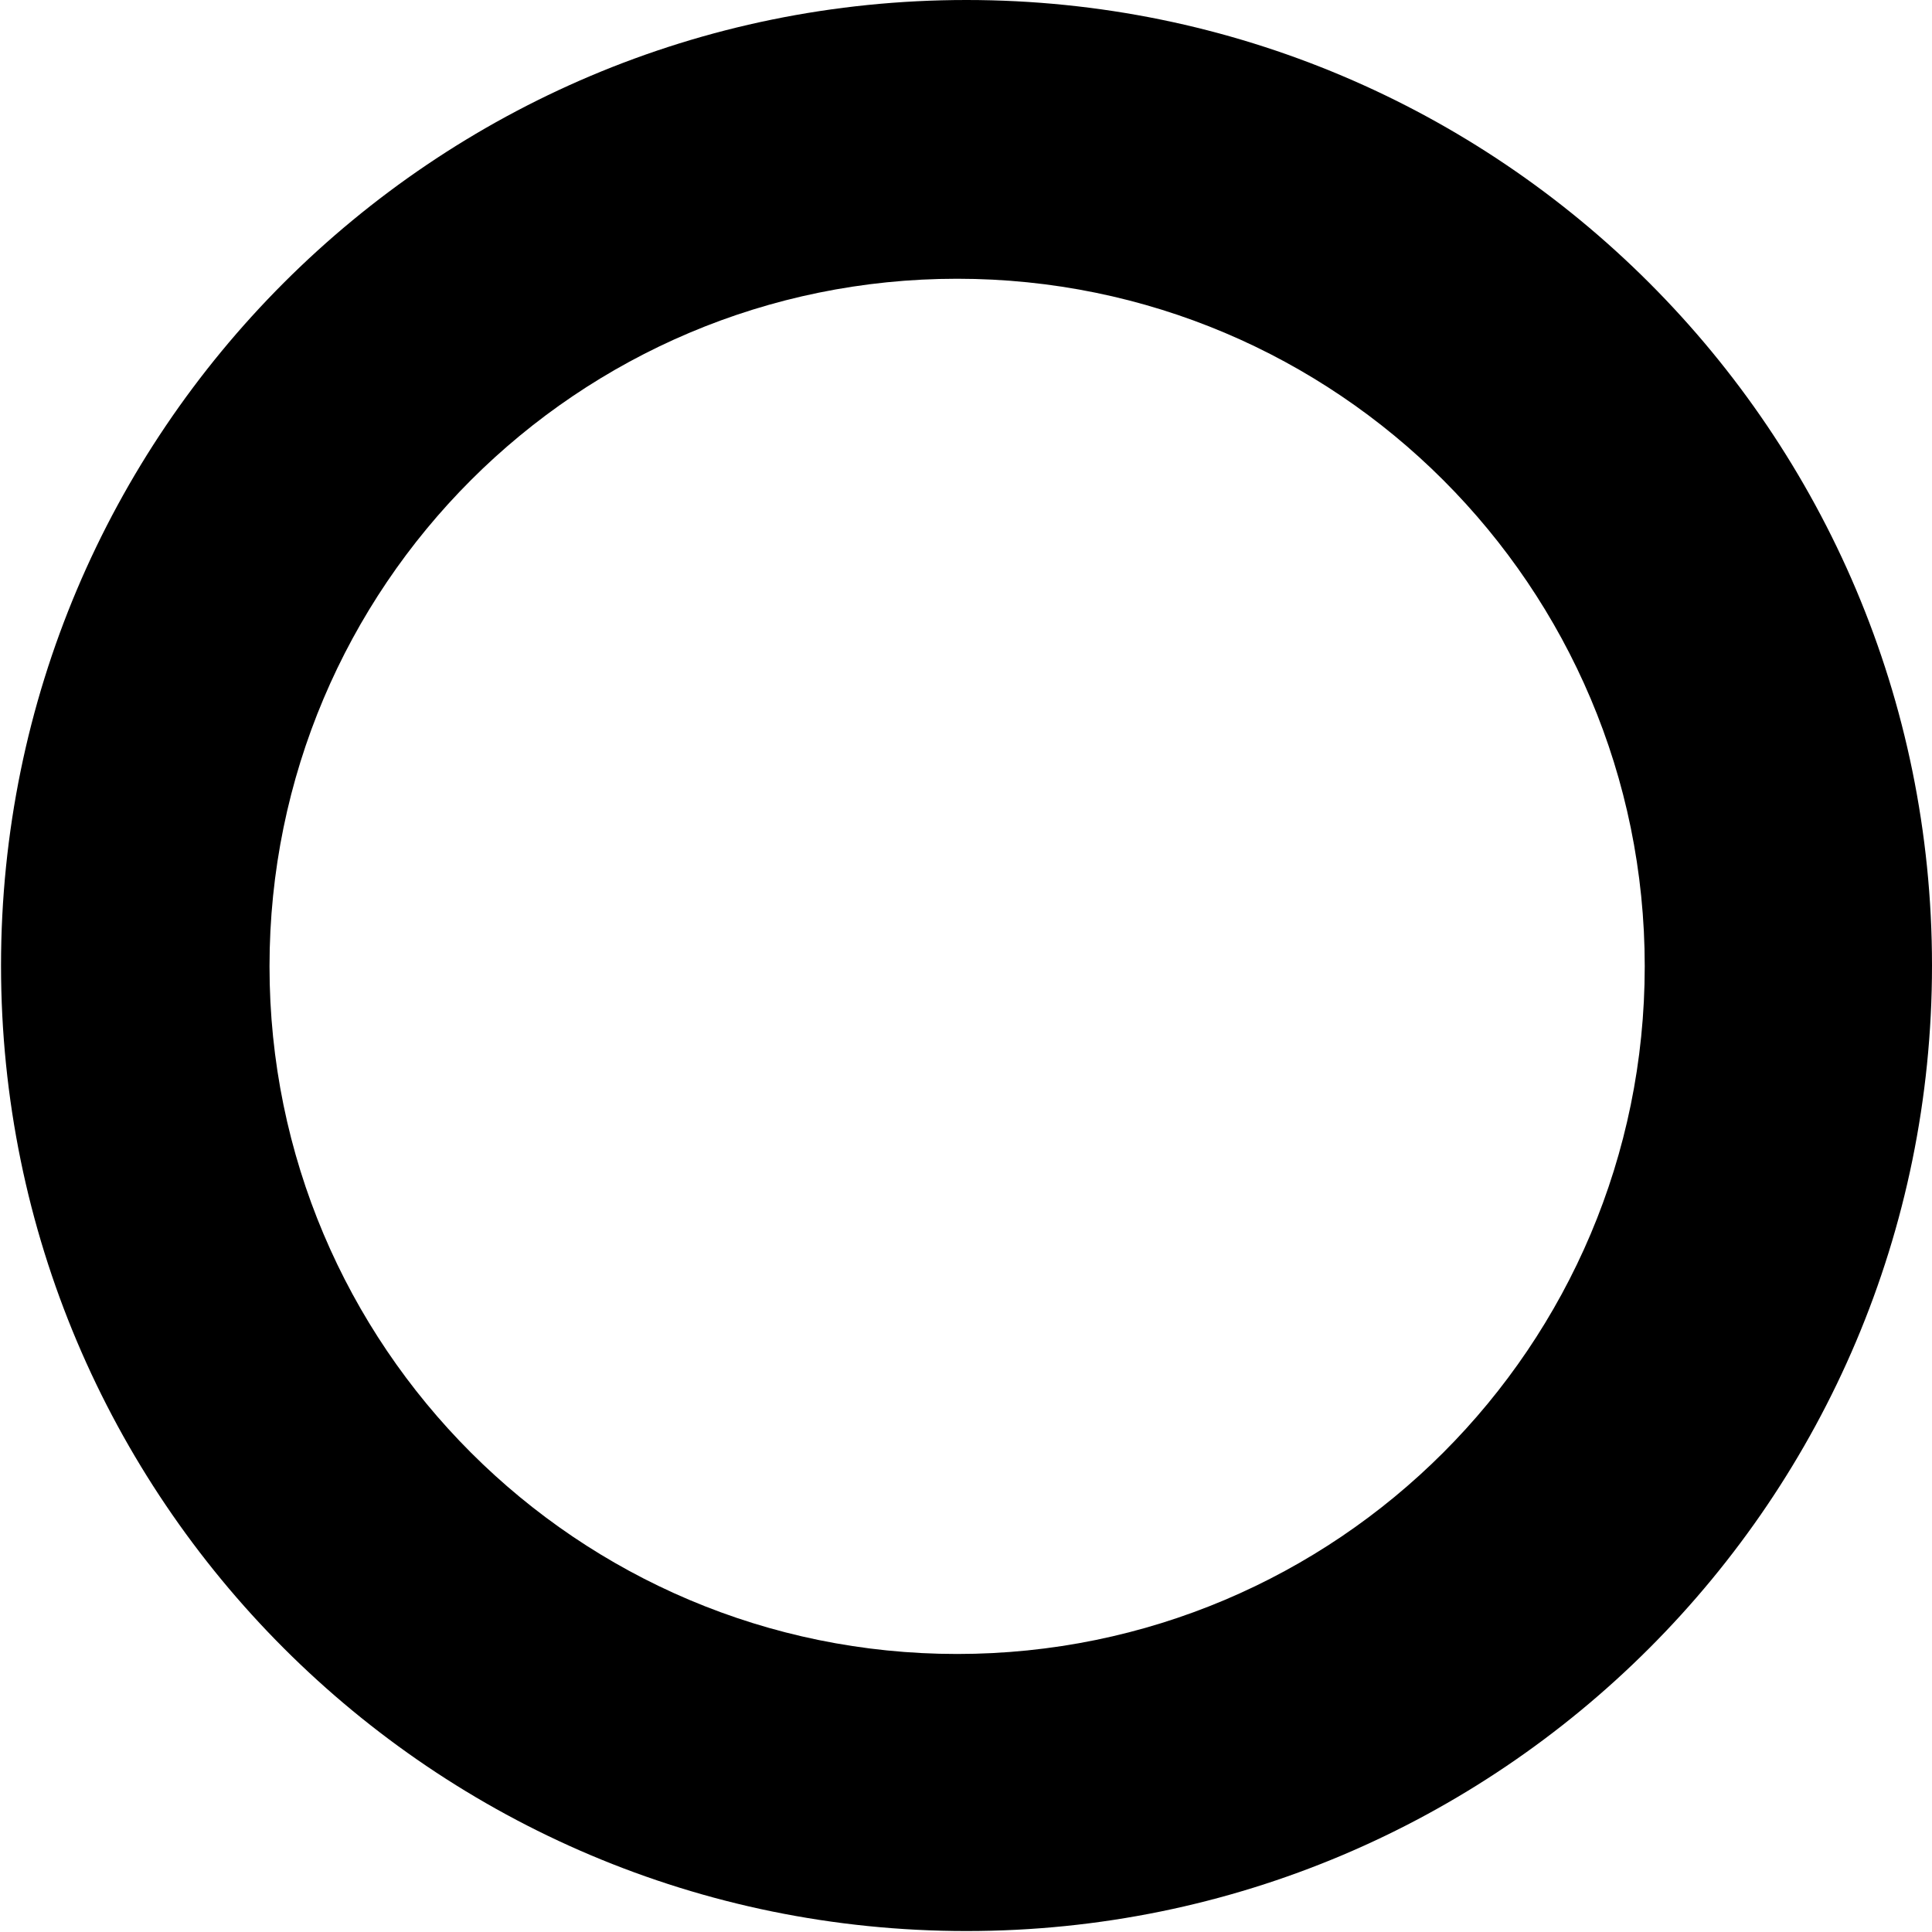 <?xml version="1.0" encoding="utf-8"?>
<!-- Generated by IcoMoon.io -->
<!DOCTYPE svg PUBLIC "-//W3C//DTD SVG 1.1//EN" "http://www.w3.org/Graphics/SVG/1.1/DTD/svg11.dtd">
<svg version="1.1" xmlns="http://www.w3.org/2000/svg" xmlns:xlink="http://www.w3.org/1999/xlink" width="32" height="32" viewBox="0 0 32 32">
<g>
</g>
	<path d="M16.007 0c-8.831 0-15.99 7.16-15.99 15.992 0 8.833 7.16 15.992 15.99 15.992 8.833 0.001 15.993-7.159 15.993-15.992 0-8.832-7.16-15.992-15.993-15.992zM15.853 27.395c-6.29 0-11.389-5.099-11.389-11.389 0-6.29 5.099-11.389 11.389-11.389 6.289 0 11.389 5.099 11.389 11.389-0.001 6.29-5.1 11.389-11.389 11.389z" fill="#000000" />
</svg>

